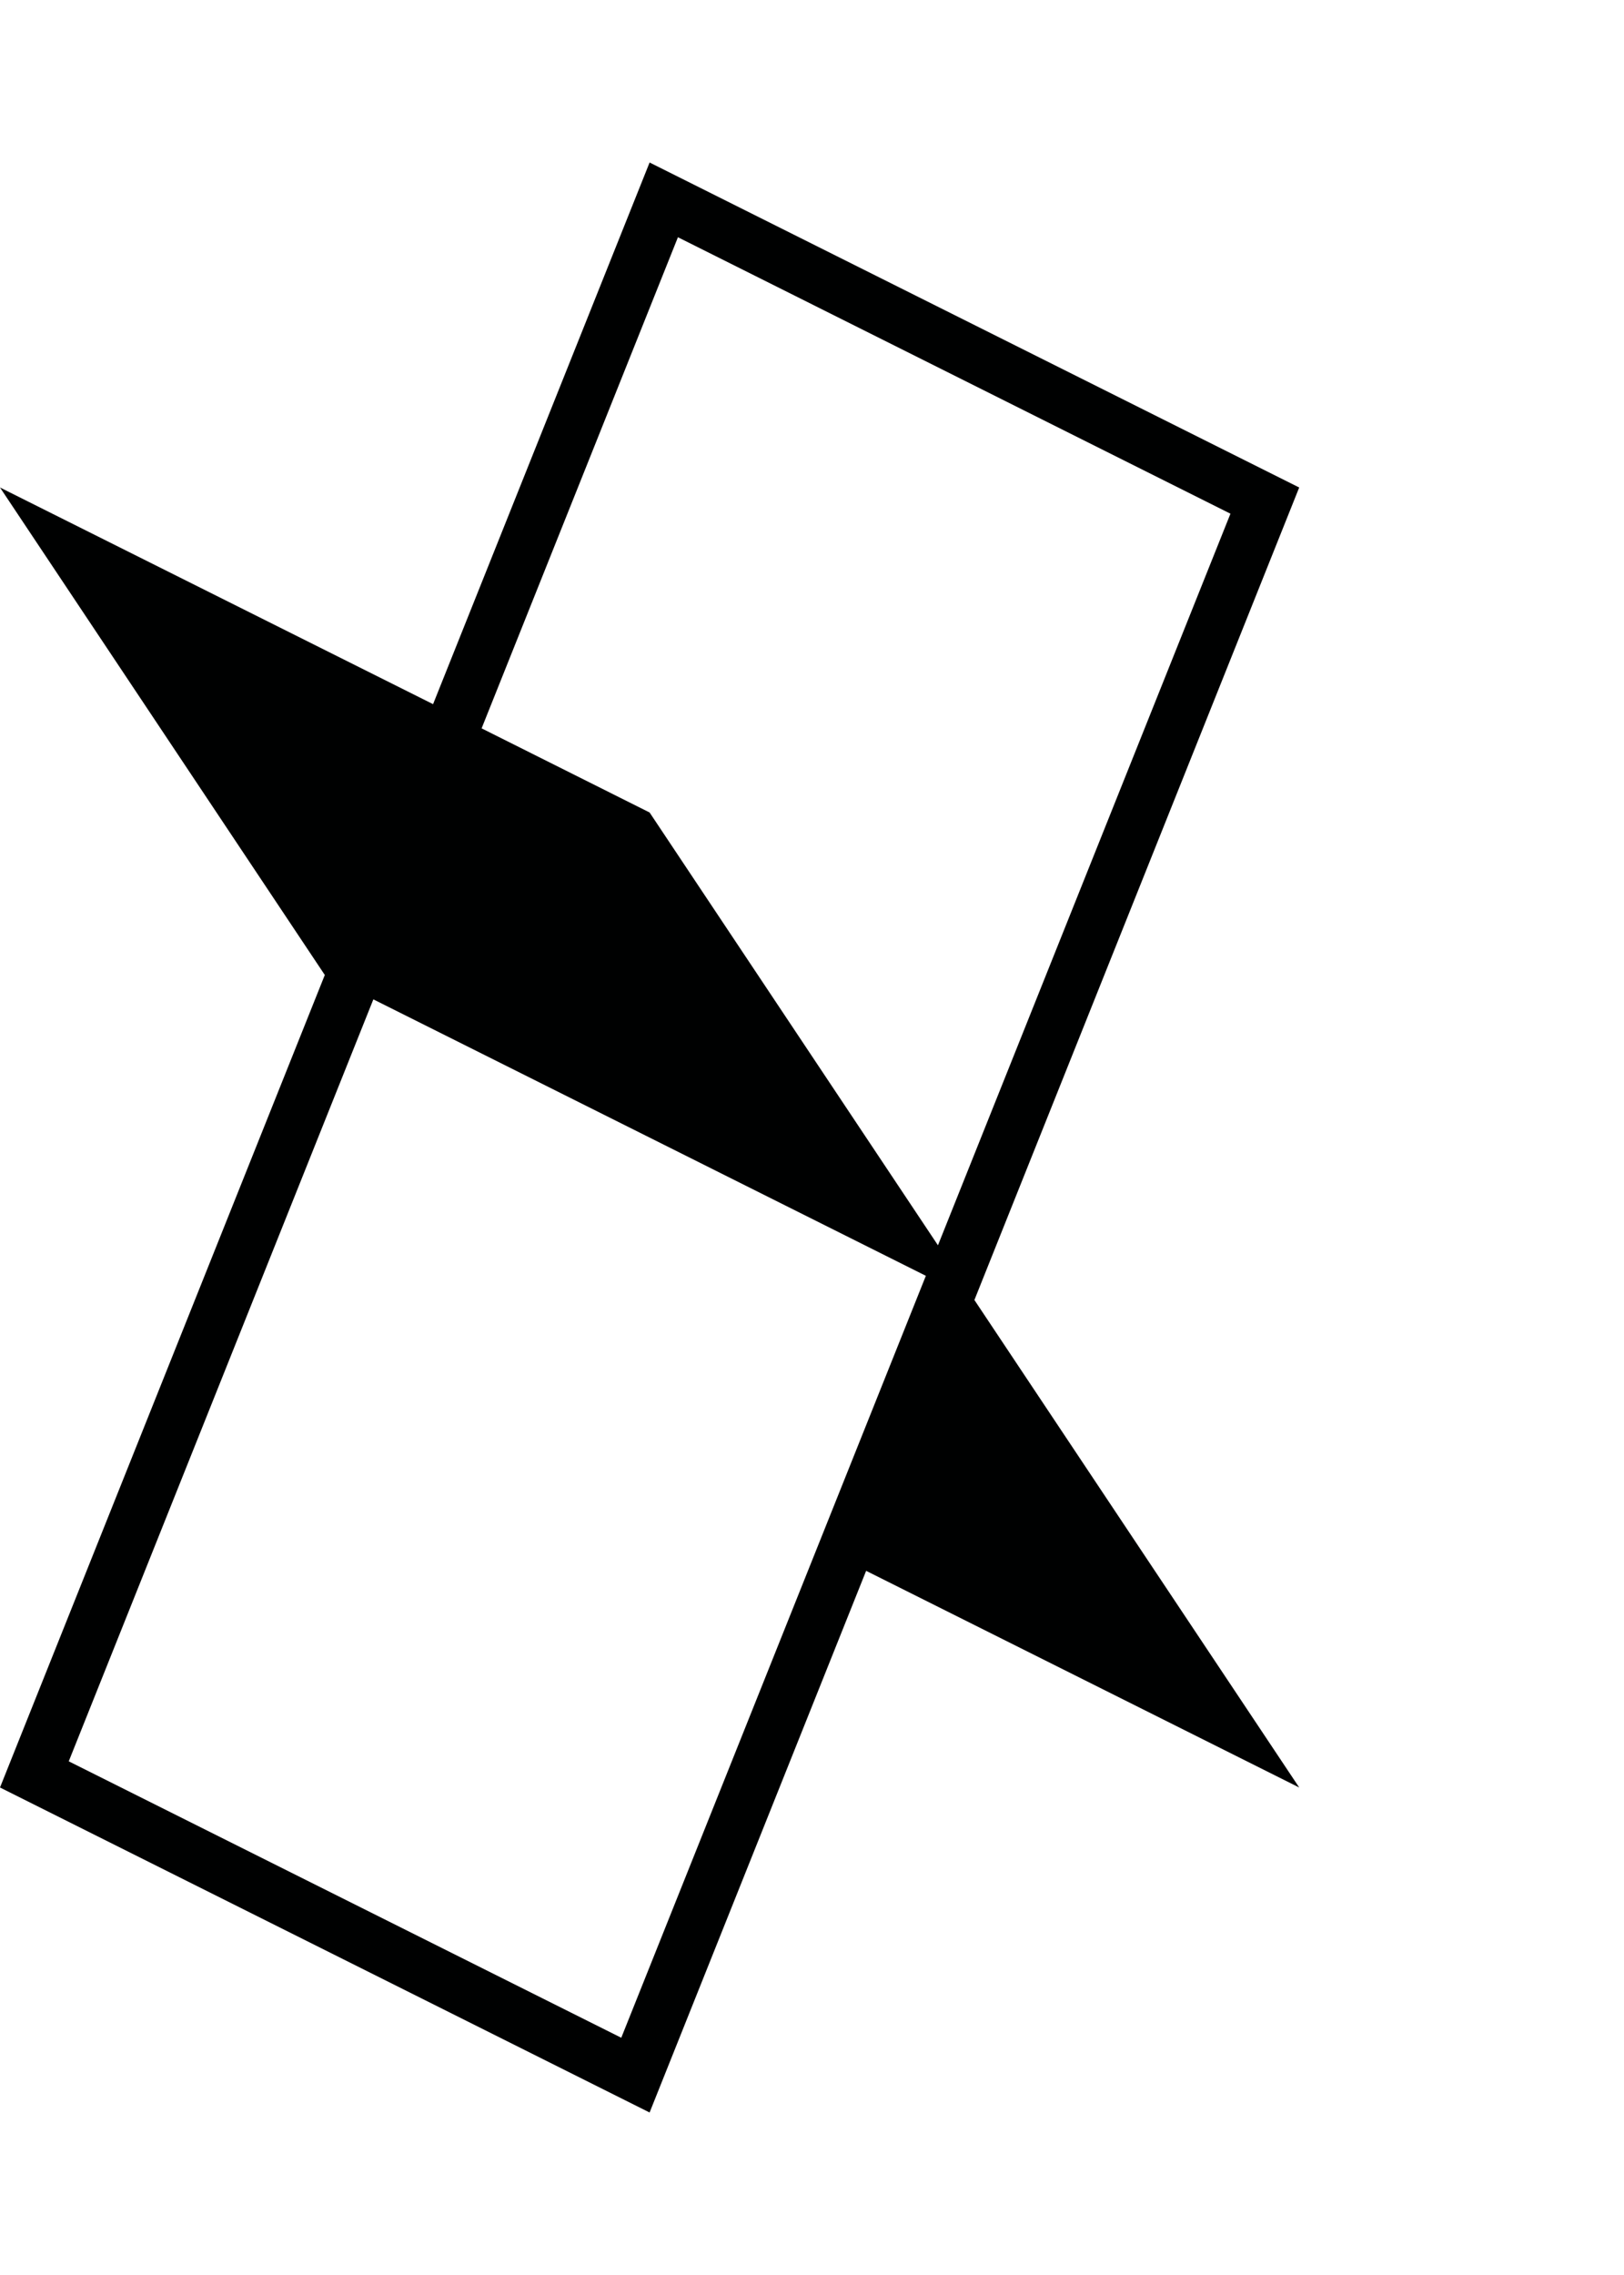 <svg xmlns="http://www.w3.org/2000/svg" width="90" height="126"><path fill="#000101" d="M72 27L36 9 24 39 0 27l18 27L0 99l36 18 12-30 24 12-18-27 18-45zm-37.57 85.86L3.81 97.55l16.881-42.2L51.31 70.66l-16.88 42.2zM36 45l-9.31-4.66 10.88-27.2 30.62 15.311L51.98 68.97 36 45z"/></svg>